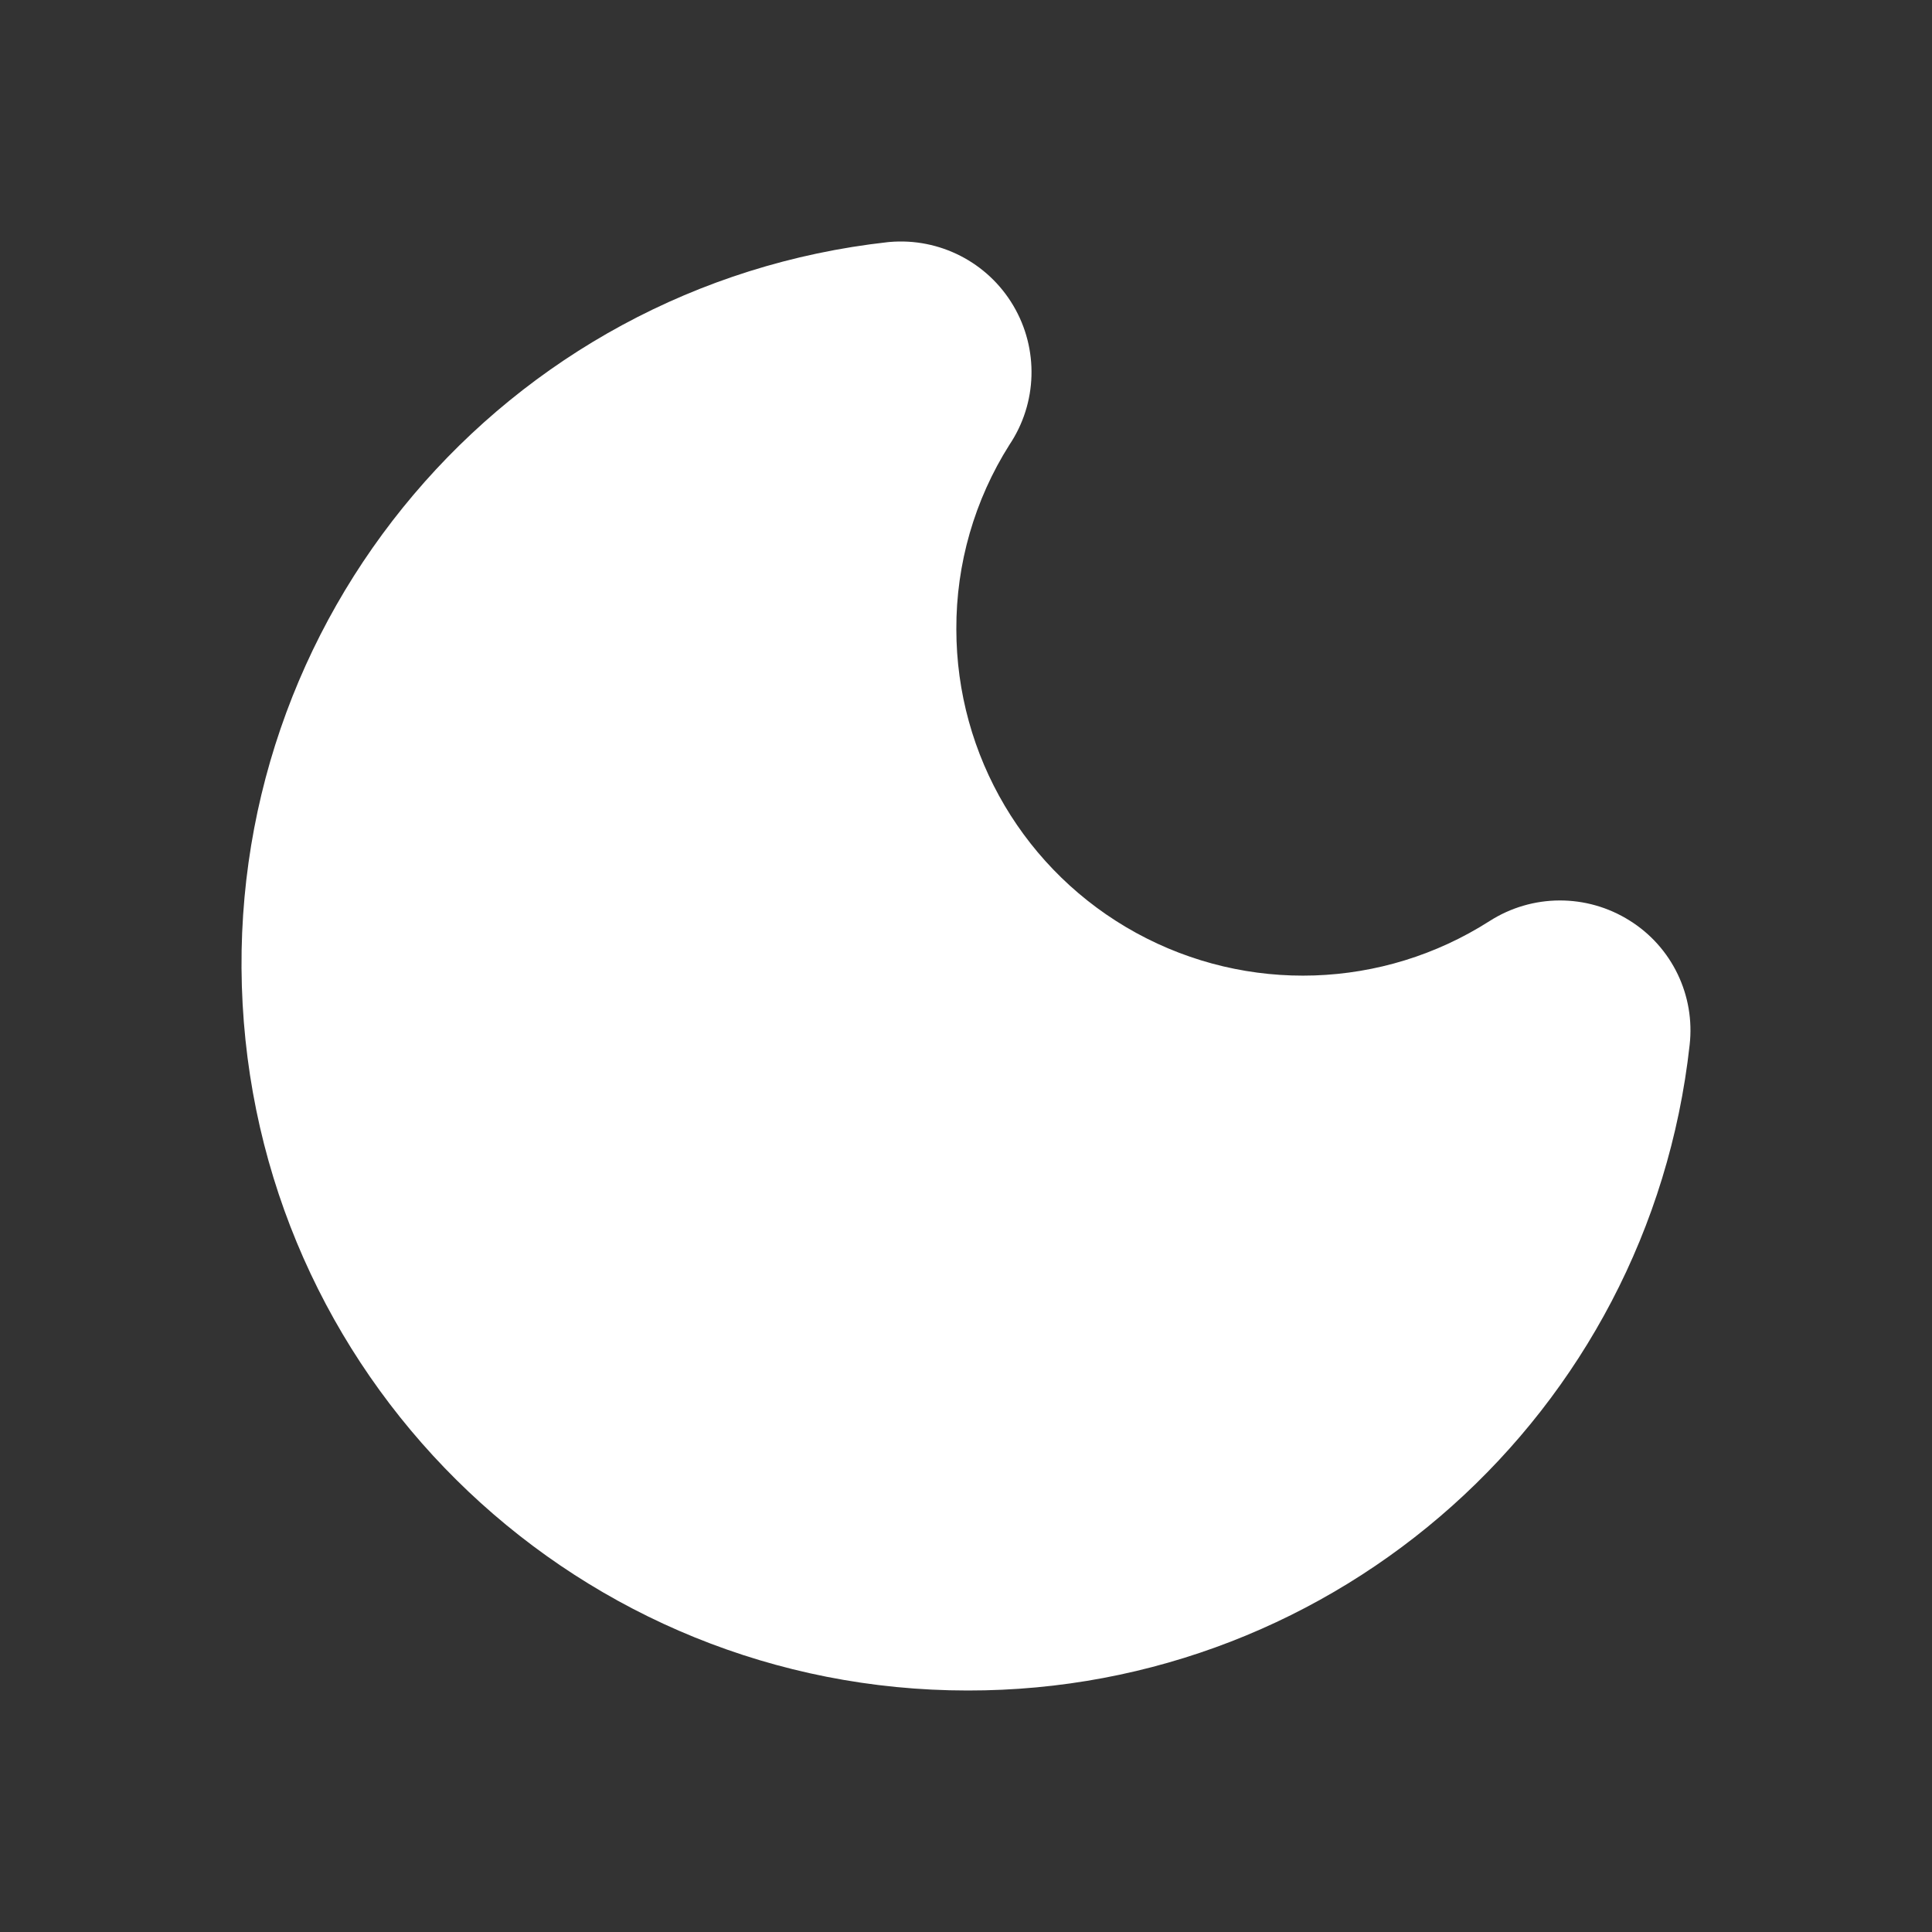 <?xml version="1.0" encoding="UTF-8"?>
<svg width="24px" height="24px" viewBox="0 0 24 24" version="1.1" xmlns="http://www.w3.org/2000/svg" xmlns:xlink="http://www.w3.org/1999/xlink">
    <rect x="0" y="0" width="24" height="24" fill="#333333" stroke="none"/>
    <title>dark_theme_light_theme</title>
    <g id="Light-Theme" stroke="none" stroke-width="1" fill="none" fill-rule="evenodd">
        <g id="Settings_Wallet_Not_Connected_desktop" transform="translate(-562, -254)" fill-rule="nonzero">
            <g id="Group-10" transform="translate(320, 214)">
                <g id="Group-5" transform="translate(160, 24)">
                    <g id="dark_theme_light_theme" transform="translate(82, 16)">
                        <rect id="Rectangle" opacity="0" x="0" y="0" width="24" height="24"></rect>
                        <g id="dark_mode_black_24dp" transform="translate(3, 3)" fill="#FFFFFF">
                            <path d="M9.588,0.797 C9.906,1.335 9.887,2.007 9.539,2.526 C9.106,3.211 8.877,4.005 8.88,4.815 C8.88,6.387 9.737,7.835 11.116,8.59 C12.496,9.346 14.177,9.289 15.502,8.443 C16.032,8.103 16.71,8.1 17.243,8.435 C17.77,8.763 18.06,9.366 17.989,9.983 C17.483,14.552 13.617,18.007 9.02,18 C4.231,17.999 0.277,14.255 0.014,9.473 C-0.25,4.691 3.269,0.536 8.029,0.008 L8.05,0.006 C8.672,-0.048 9.27,0.259 9.588,0.797 Z" id="Shape"></path>
                        </g>
                    </g>
                </g>
            </g>
        </g>
    </g>
</svg>